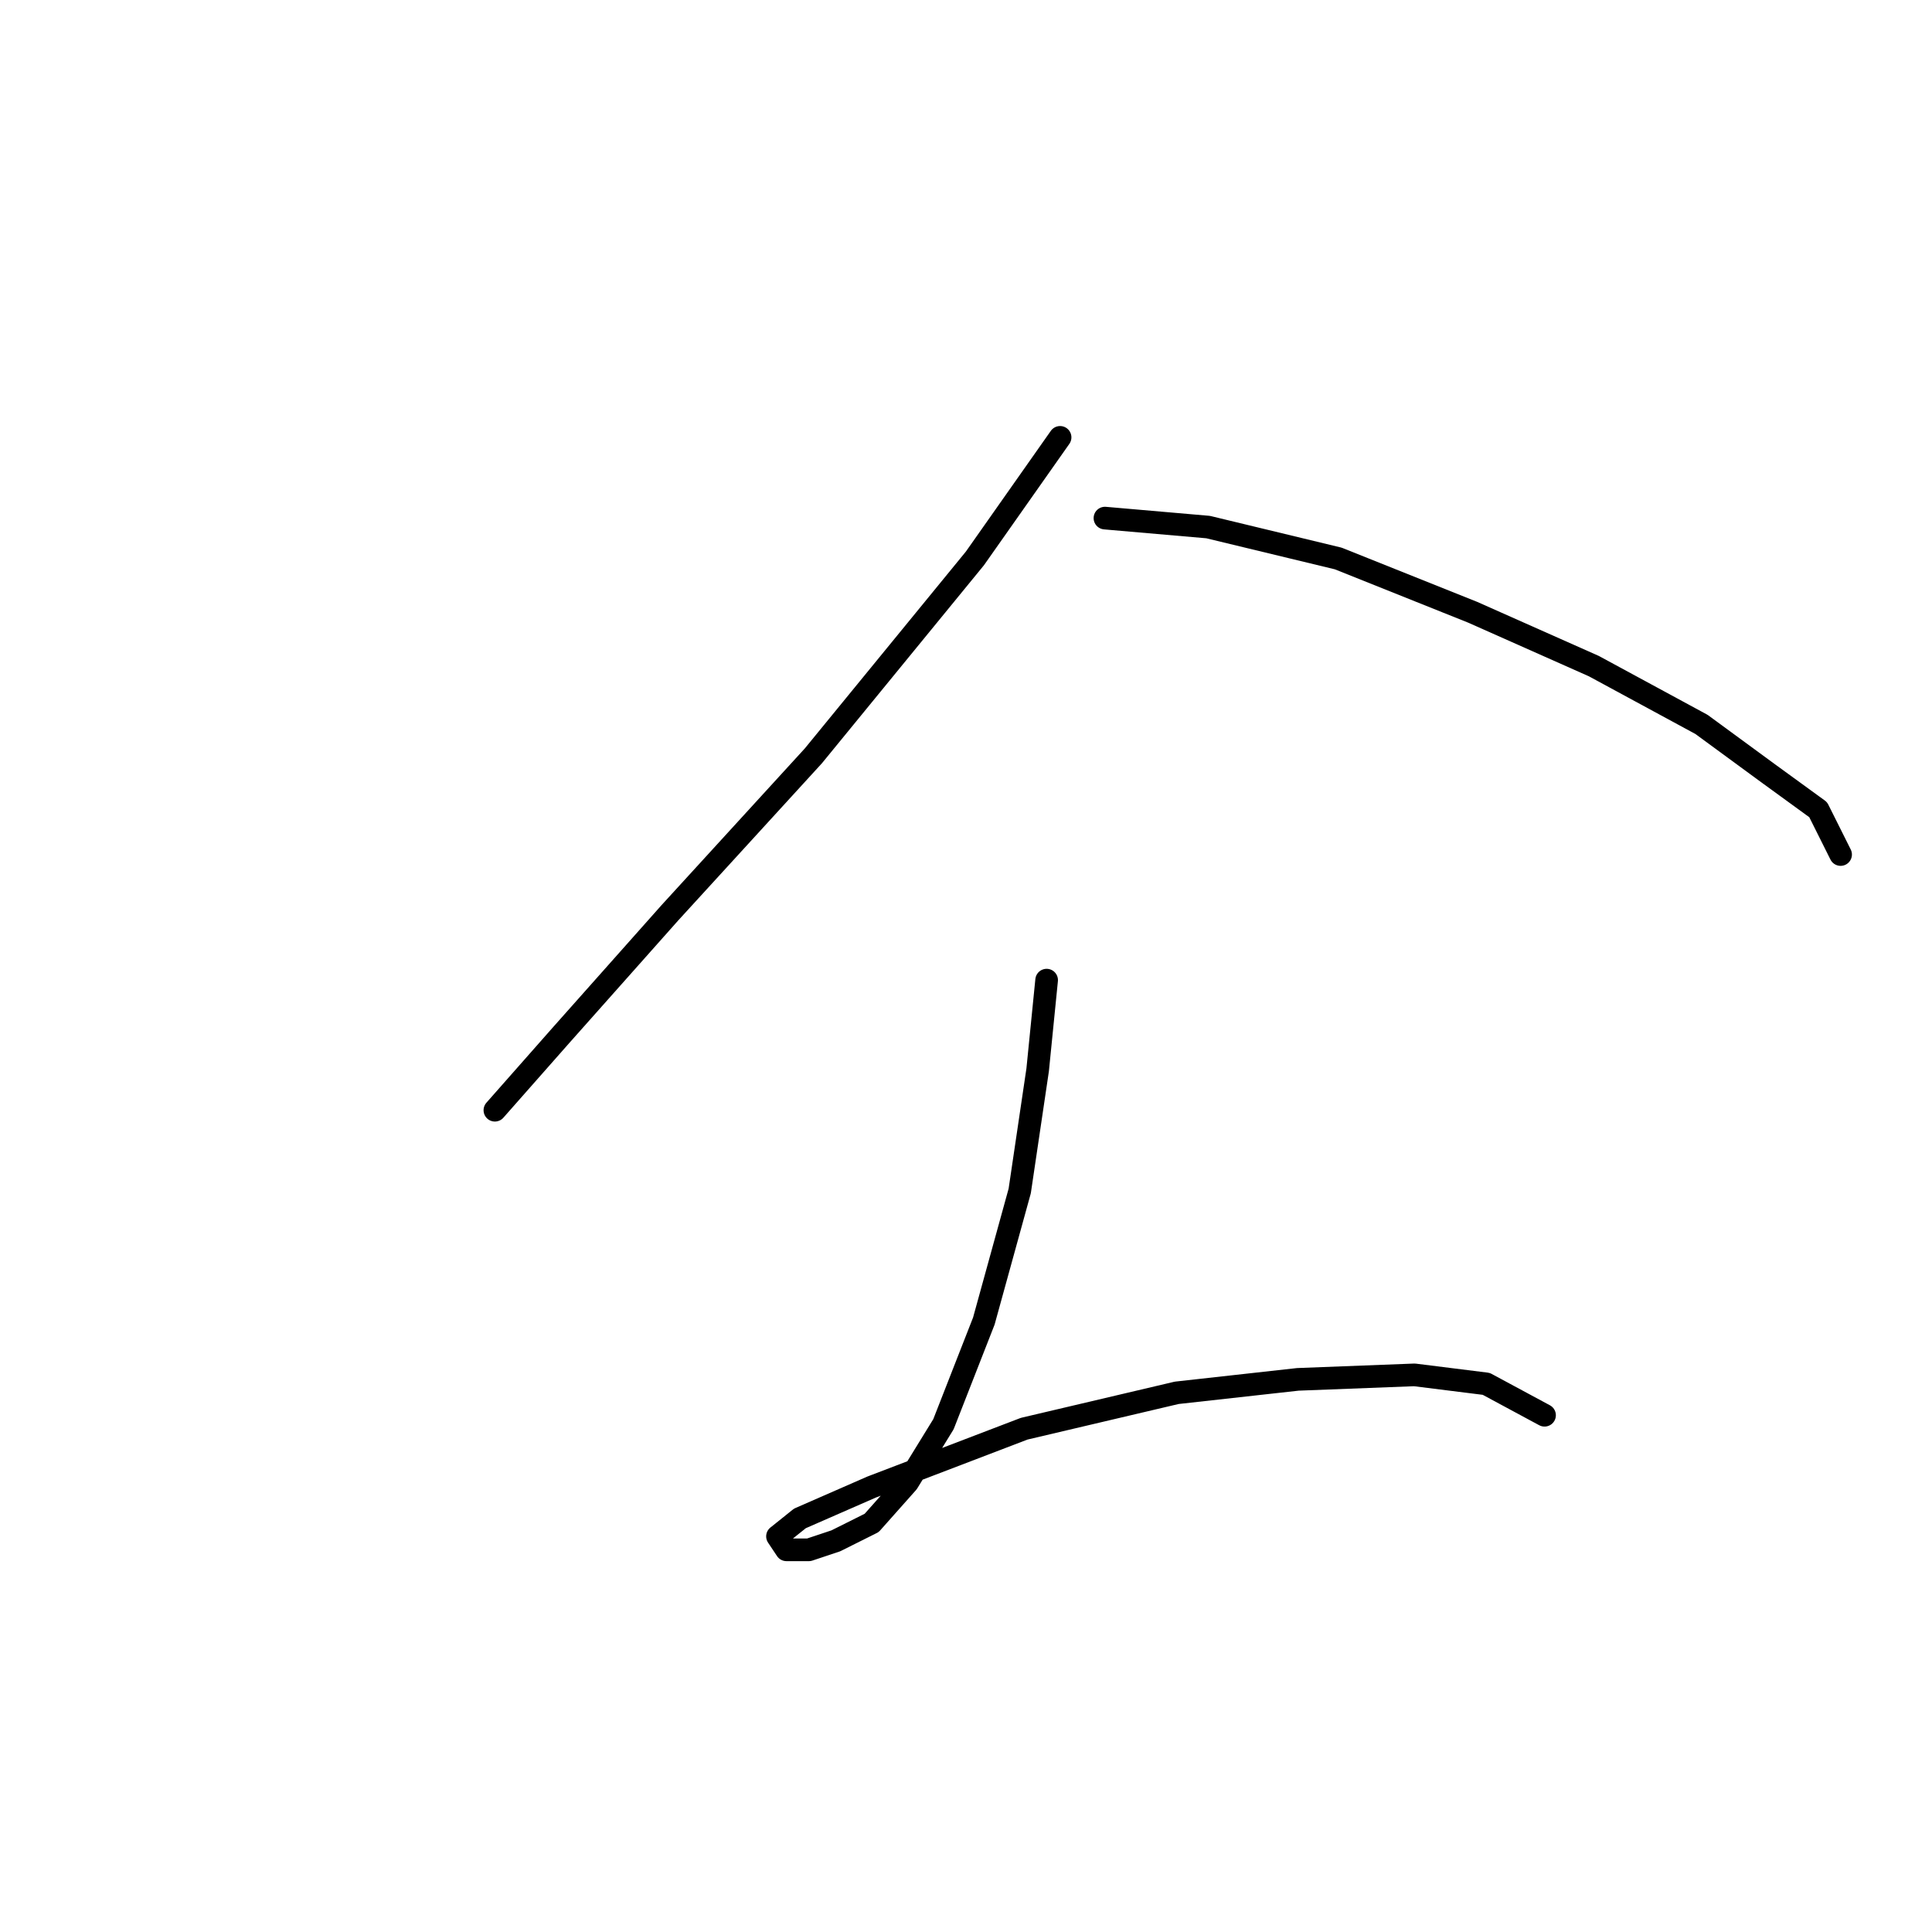 <?xml version="1.0" standalone="no"?>
    <svg width="256" height="256" xmlns="http://www.w3.org/2000/svg" version="1.1">
    <polyline stroke="black" stroke-width="3" stroke-linecap="round" fill="transparent" stroke-linejoin="round" points="140.467 57.953 129.174 74.001 107.776 100.154 88.756 120.957 74.491 137.005 65.575 147.11 65.575 147.11 " />
        <polyline stroke="black" stroke-width="3" stroke-linecap="round" fill="transparent" stroke-linejoin="round" points="146.411 68.651 160.082 69.84 177.319 74.001 195.15 81.133 211.198 88.266 225.464 95.993 234.379 102.531 240.917 107.286 243.889 113.23 243.889 113.23 " />
        <polyline stroke="black" stroke-width="3" stroke-linecap="round" fill="transparent" stroke-linejoin="round" points="138.684 129.873 137.495 141.76 135.118 157.809 130.363 175.046 125.013 188.716 120.258 196.443 115.503 201.793 110.748 204.17 107.182 205.359 104.21 205.359 103.021 203.576 105.993 201.198 115.503 197.038 135.712 189.311 155.921 184.556 171.969 182.773 187.423 182.178 196.933 183.367 204.66 187.528 204.66 187.528 " />
        </svg>